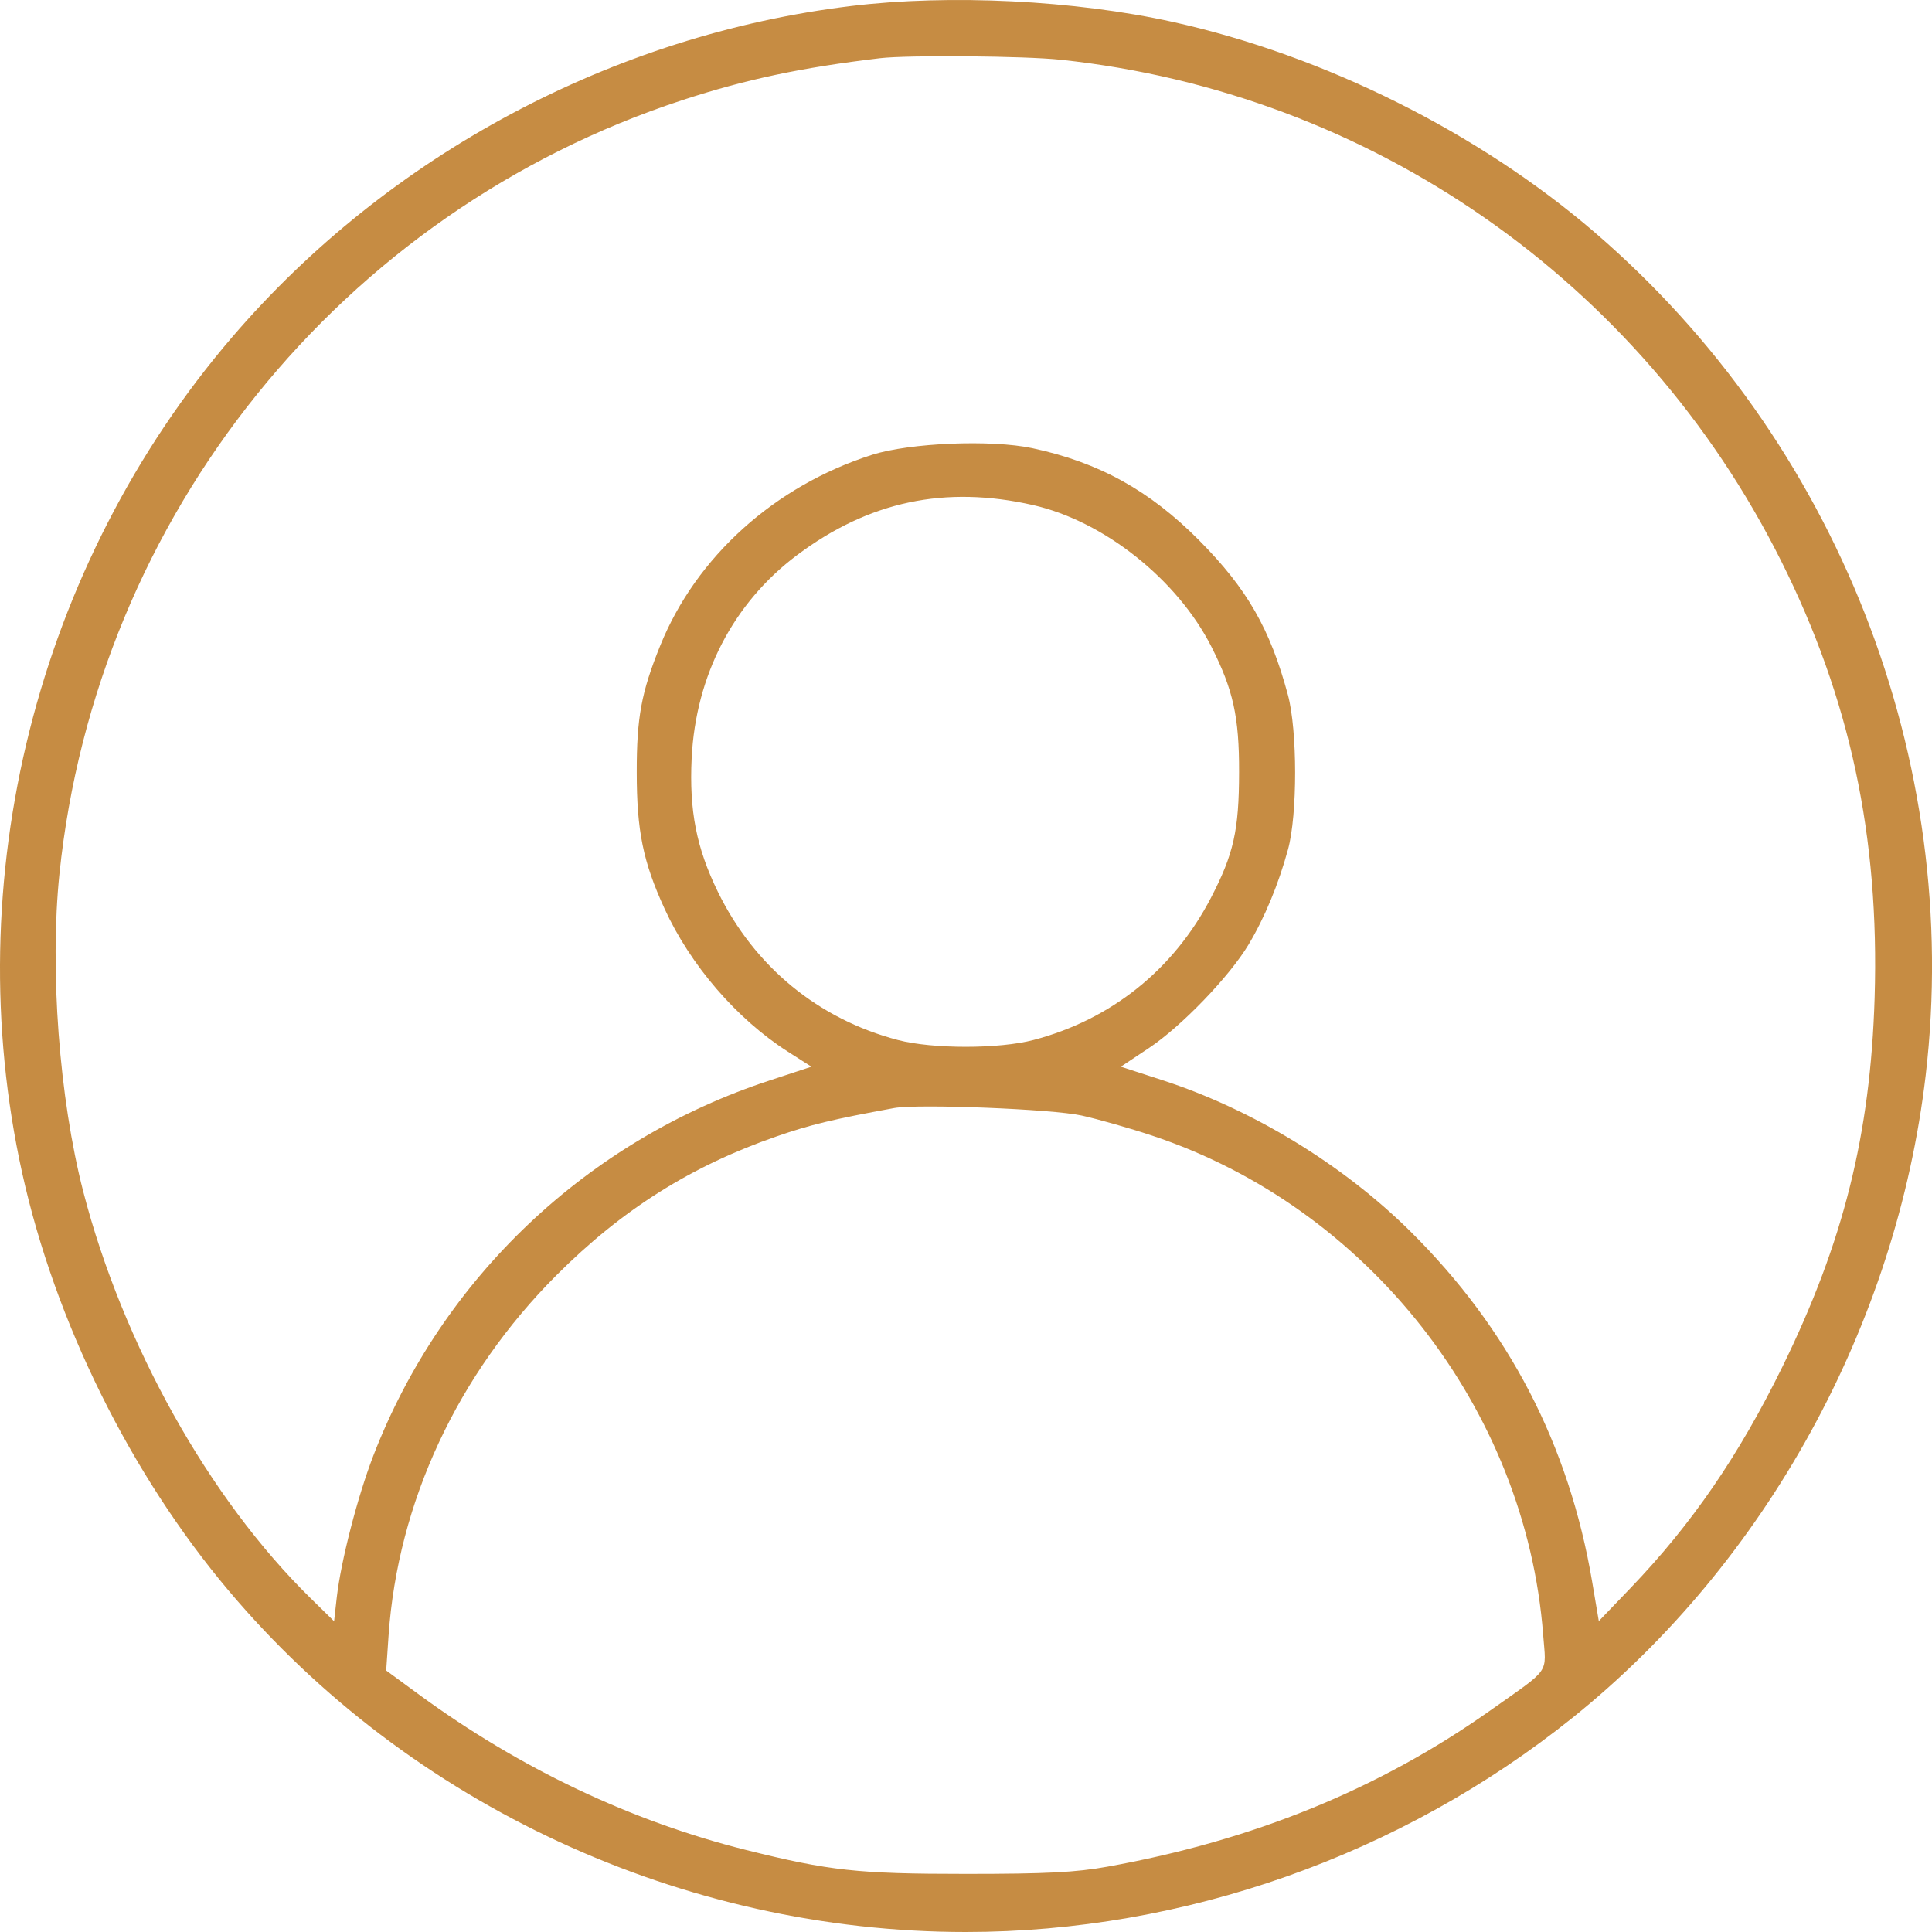 <svg width="26" height="26" viewBox="0 0 26 26" fill="none" xmlns="http://www.w3.org/2000/svg">
    <path fill-rule="evenodd" clip-rule="evenodd" d="M11.454 0.081C8.249 0.469 5.225 2.087 3.125 4.536C0.49 7.609 -0.573 11.844 0.299 15.788C0.741 17.787 1.755 19.838 3.077 21.406C5.511 24.295 9.194 26 12.997 26C15.932 26 18.855 24.968 21.162 23.117C23.765 21.029 25.521 17.834 25.915 14.472C26.411 10.227 24.723 5.93 21.457 3.124C19.893 1.78 17.819 0.746 15.787 0.296C14.465 0.003 12.781 -0.08 11.454 0.081ZM14.275 0.804C18.443 1.247 22.084 3.781 23.97 7.549C24.897 9.402 25.294 11.256 25.228 13.425C25.172 15.264 24.809 16.718 23.985 18.398C23.399 19.591 22.769 20.509 21.945 21.369L21.516 21.816L21.427 21.289C21.116 19.446 20.303 17.88 18.978 16.569C18.068 15.669 16.851 14.928 15.639 14.535L15.084 14.355L15.46 14.105C15.899 13.813 16.546 13.141 16.803 12.711C17.018 12.352 17.205 11.902 17.333 11.433C17.462 10.965 17.461 9.83 17.332 9.351C17.092 8.461 16.784 7.925 16.14 7.274C15.472 6.6 14.787 6.222 13.891 6.031C13.339 5.914 12.242 5.959 11.735 6.121C10.425 6.539 9.368 7.492 8.884 8.691C8.631 9.317 8.568 9.655 8.569 10.392C8.569 11.18 8.653 11.595 8.942 12.226C9.29 12.988 9.915 13.713 10.602 14.152L10.92 14.355L10.367 14.537C7.906 15.342 5.947 17.196 5.023 19.593C4.81 20.147 4.588 21.008 4.532 21.497L4.496 21.818L4.177 21.505C2.812 20.166 1.651 18.088 1.12 16.034C0.797 14.781 0.667 13.045 0.8 11.759C1.299 6.938 4.591 2.851 9.184 1.347C10.039 1.067 10.785 0.909 11.843 0.783C12.215 0.739 13.793 0.752 14.275 0.804ZM13.902 6.797C14.856 7.013 15.843 7.797 16.303 8.704C16.596 9.283 16.677 9.648 16.675 10.392C16.674 11.176 16.602 11.494 16.295 12.085C15.793 13.049 14.955 13.72 13.911 13.995C13.445 14.118 12.551 14.118 12.084 13.996C11.011 13.714 10.153 13.008 9.662 12.004C9.372 11.411 9.274 10.91 9.308 10.204C9.363 9.088 9.869 8.113 10.727 7.47C11.694 6.746 12.719 6.529 13.902 6.797ZM14.555 15.012C14.777 15.061 15.203 15.182 15.503 15.282C18.41 16.247 20.533 18.956 20.767 21.999C20.808 22.54 20.882 22.433 20.048 23.024C18.556 24.078 16.868 24.767 14.904 25.121C14.478 25.198 14.083 25.218 12.997 25.218C11.542 25.218 11.165 25.177 10.039 24.896C8.493 24.509 6.996 23.798 5.646 22.81L5.197 22.481L5.229 22.012C5.353 20.219 6.157 18.493 7.49 17.16C8.371 16.278 9.304 15.69 10.451 15.293C10.907 15.135 11.201 15.064 12.031 14.912C12.349 14.853 14.164 14.925 14.555 15.012Z" fill="#C68C43"/>
</svg>
